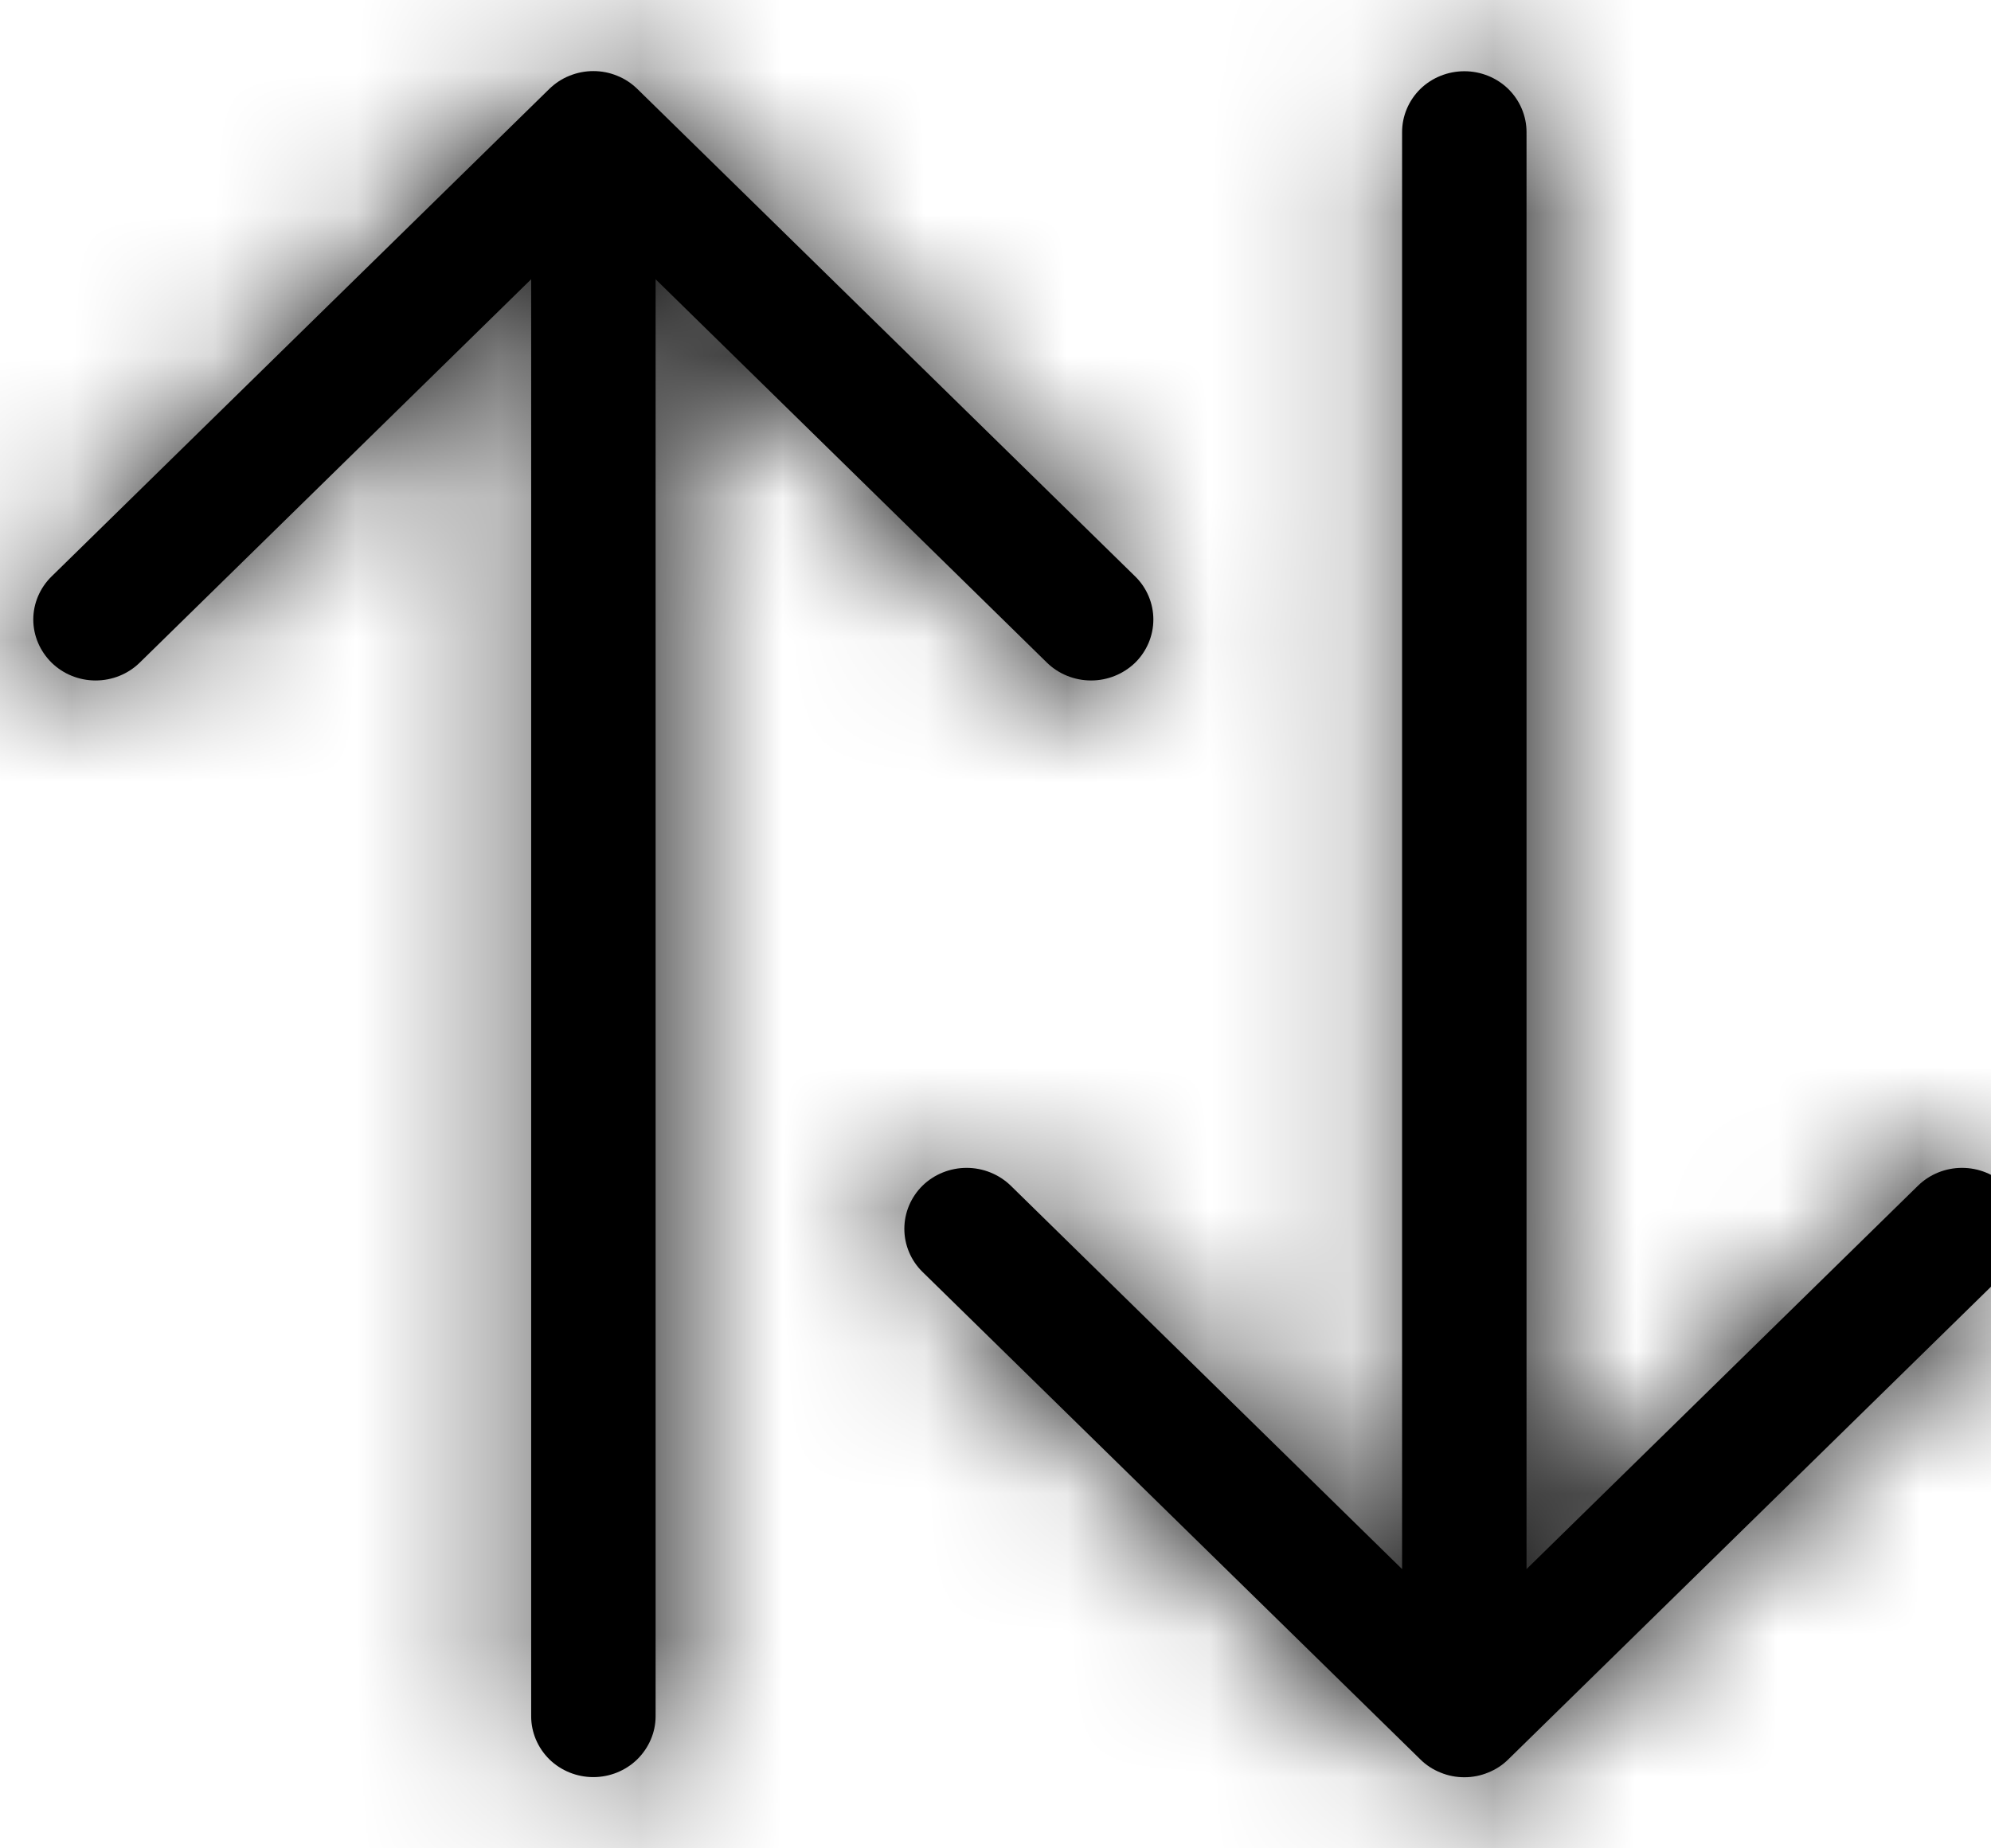 <svg width="14" height="13" viewBox="0 0 14 13" fill="none" xmlns="http://www.w3.org/2000/svg">
<g id="Vector">
<mask id="path-1-inside-1_57_319" fill="white">
<path fill-rule="evenodd" clip-rule="evenodd" d="M4.172 12.499C4.056 12.499 3.945 12.454 3.863 12.374C3.781 12.293 3.735 12.184 3.735 12.071V1.964L0.982 4.661C0.9 4.741 0.789 4.786 0.672 4.786C0.556 4.786 0.445 4.741 0.363 4.661C0.281 4.58 0.234 4.471 0.234 4.357C0.234 4.244 0.281 4.134 0.363 4.054L3.862 0.626C3.903 0.586 3.951 0.554 4.004 0.533C4.058 0.511 4.115 0.5 4.172 0.5C4.23 0.5 4.287 0.511 4.34 0.533C4.393 0.554 4.441 0.586 4.482 0.626L7.982 4.054C8.064 4.134 8.11 4.244 8.11 4.357C8.11 4.471 8.064 4.58 7.982 4.661C7.899 4.741 7.788 4.786 7.672 4.786C7.556 4.786 7.444 4.741 7.362 4.661L4.61 1.964V12.071C4.61 12.184 4.563 12.293 4.481 12.374C4.399 12.454 4.288 12.499 4.172 12.499ZM10.297 0.501C10.181 0.501 10.069 0.546 9.987 0.626C9.905 0.707 9.859 0.816 9.859 0.929V11.036L7.107 8.339C7.024 8.259 6.913 8.214 6.797 8.214C6.681 8.214 6.569 8.259 6.487 8.339C6.405 8.42 6.359 8.529 6.359 8.643C6.359 8.756 6.405 8.866 6.487 8.946L9.987 12.374C10.027 12.414 10.076 12.446 10.129 12.467C10.182 12.489 10.239 12.5 10.297 12.5C10.354 12.5 10.411 12.489 10.464 12.467C10.517 12.446 10.566 12.414 10.606 12.374L14.106 8.946C14.188 8.866 14.234 8.756 14.234 8.643C14.234 8.529 14.188 8.42 14.106 8.339C14.024 8.259 13.912 8.214 13.796 8.214C13.68 8.214 13.569 8.259 13.487 8.339L10.734 11.036V0.929C10.734 0.816 10.688 0.707 10.606 0.626C10.524 0.546 10.413 0.501 10.297 0.501Z"/>
</mask>
<path fill-rule="evenodd" clip-rule="evenodd" d="M4.172 12.499C4.056 12.499 3.945 12.454 3.863 12.374C3.781 12.293 3.735 12.184 3.735 12.071V1.964L0.982 4.661C0.9 4.741 0.789 4.786 0.672 4.786C0.556 4.786 0.445 4.741 0.363 4.661C0.281 4.58 0.234 4.471 0.234 4.357C0.234 4.244 0.281 4.134 0.363 4.054L3.862 0.626C3.903 0.586 3.951 0.554 4.004 0.533C4.058 0.511 4.115 0.5 4.172 0.5C4.23 0.5 4.287 0.511 4.34 0.533C4.393 0.554 4.441 0.586 4.482 0.626L7.982 4.054C8.064 4.134 8.11 4.244 8.11 4.357C8.11 4.471 8.064 4.58 7.982 4.661C7.899 4.741 7.788 4.786 7.672 4.786C7.556 4.786 7.444 4.741 7.362 4.661L4.61 1.964V12.071C4.61 12.184 4.563 12.293 4.481 12.374C4.399 12.454 4.288 12.499 4.172 12.499ZM10.297 0.501C10.181 0.501 10.069 0.546 9.987 0.626C9.905 0.707 9.859 0.816 9.859 0.929V11.036L7.107 8.339C7.024 8.259 6.913 8.214 6.797 8.214C6.681 8.214 6.569 8.259 6.487 8.339C6.405 8.42 6.359 8.529 6.359 8.643C6.359 8.756 6.405 8.866 6.487 8.946L9.987 12.374C10.027 12.414 10.076 12.446 10.129 12.467C10.182 12.489 10.239 12.5 10.297 12.5C10.354 12.5 10.411 12.489 10.464 12.467C10.517 12.446 10.566 12.414 10.606 12.374L14.106 8.946C14.188 8.866 14.234 8.756 14.234 8.643C14.234 8.529 14.188 8.42 14.106 8.339C14.024 8.259 13.912 8.214 13.796 8.214C13.68 8.214 13.569 8.259 13.487 8.339L10.734 11.036V0.929C10.734 0.816 10.688 0.707 10.606 0.626C10.524 0.546 10.413 0.501 10.297 0.501Z" fill="black"/>
<path d="M3.735 1.964L2.335 0.535L5.735 -2.796V1.964H3.735ZM0.982 4.661L2.382 6.089L2.382 6.09L0.982 4.661ZM0.672 4.786L0.672 2.786L0.672 4.786ZM0.363 4.054L-1.037 2.625L-1.037 2.625L0.363 4.054ZM3.862 0.626L5.264 2.053L5.262 2.055L3.862 0.626ZM4.172 0.5L4.172 -1.5L4.172 0.5ZM4.482 0.626L3.082 2.055L3.081 2.053L4.482 0.626ZM7.982 4.054L6.582 5.483L7.982 4.054ZM7.362 4.661L5.963 6.09L5.962 6.089L7.362 4.661ZM4.61 1.964H2.61V-2.796L6.009 0.535L4.61 1.964ZM10.297 0.501L10.297 -1.499L10.297 0.501ZM9.859 11.036H11.859V15.796L8.459 12.465L9.859 11.036ZM7.107 8.339L8.506 6.91L8.506 6.911L7.107 8.339ZM6.797 8.214L6.797 6.214L6.797 8.214ZM6.359 8.643L4.359 8.643L6.359 8.643ZM6.487 8.946L7.887 7.517L7.887 7.517L6.487 8.946ZM9.987 12.374L11.386 10.945L11.388 10.947L9.987 12.374ZM10.606 12.374L9.205 10.947L9.207 10.945L10.606 12.374ZM14.106 8.946L15.506 10.375L15.506 10.375L14.106 8.946ZM13.796 8.214L13.796 10.213L13.796 8.214ZM13.487 8.339L12.087 6.911L12.087 6.91L13.487 8.339ZM10.734 11.036L12.134 12.465L8.734 15.796V11.036H10.734ZM10.734 0.929L8.734 0.929L10.734 0.929ZM4.172 12.499V14.499C3.539 14.499 2.923 14.253 2.463 13.803L3.863 12.374L5.262 10.945C4.966 10.655 4.573 10.499 4.172 10.499V12.499ZM3.863 12.374L2.463 13.803C2.002 13.35 1.735 12.728 1.735 12.071H3.735H5.735C5.735 11.64 5.56 11.236 5.262 10.945L3.863 12.374ZM3.735 12.071H1.735V1.964H3.735H5.735V12.071H3.735ZM3.735 1.964L5.134 3.392L2.382 6.089L0.982 4.661L-0.418 3.232L2.335 0.535L3.735 1.964ZM0.982 4.661L2.382 6.09C1.921 6.54 1.306 6.786 0.672 6.786L0.672 4.786L0.672 2.786C0.271 2.786 -0.121 2.942 -0.417 3.232L0.982 4.661ZM0.672 4.786L0.672 6.786C0.039 6.786 -0.577 6.54 -1.037 6.09L0.363 4.661L1.762 3.232C1.466 2.942 1.073 2.786 0.672 2.786L0.672 4.786ZM0.363 4.661L-1.037 6.09C-1.498 5.637 -1.766 5.015 -1.766 4.357L0.234 4.357L2.234 4.357C2.234 3.927 2.06 3.523 1.762 3.232L0.363 4.661ZM0.234 4.357L-1.766 4.357C-1.766 3.7 -1.498 3.077 -1.037 2.625L0.363 4.054L1.762 5.483C2.06 5.191 2.234 4.788 2.234 4.357L0.234 4.357ZM0.363 4.054L-1.037 2.625L2.463 -0.803L3.862 0.626L5.262 2.055L1.762 5.483L0.363 4.054ZM3.862 0.626L2.461 -0.801C2.689 -1.025 2.958 -1.201 3.251 -1.32L4.004 0.533L4.758 2.386C4.944 2.31 5.117 2.197 5.264 2.053L3.862 0.626ZM4.004 0.533L3.251 -1.32C3.544 -1.439 3.857 -1.5 4.172 -1.5L4.172 0.5L4.172 2.5C4.372 2.5 4.571 2.461 4.758 2.386L4.004 0.533ZM4.172 0.5L4.172 -1.5C4.487 -1.5 4.8 -1.439 5.093 -1.32L4.34 0.533L3.587 2.386C3.773 2.461 3.972 2.5 4.172 2.5L4.172 0.5ZM4.34 0.533L5.093 -1.32C5.386 -1.201 5.655 -1.025 5.883 -0.801L4.482 0.626L3.081 2.053C3.228 2.197 3.4 2.31 3.587 2.386L4.34 0.533ZM4.482 0.626L5.881 -0.803L9.381 2.625L7.982 4.054L6.582 5.483L3.082 2.055L4.482 0.626ZM7.982 4.054L9.381 2.625C9.843 3.077 10.11 3.7 10.11 4.357H8.11H6.11C6.11 4.788 6.285 5.191 6.582 5.483L7.982 4.054ZM8.11 4.357H10.11C10.11 5.015 9.843 5.637 9.381 6.09L7.982 4.661L6.582 3.232C6.285 3.523 6.11 3.927 6.11 4.357H8.11ZM7.982 4.661L9.381 6.09C8.921 6.54 8.305 6.786 7.672 6.786V4.786V2.786C7.271 2.786 6.878 2.942 6.582 3.232L7.982 4.661ZM7.672 4.786V6.786C7.038 6.786 6.423 6.54 5.963 6.09L7.362 4.661L8.762 3.232C8.466 2.942 8.073 2.786 7.672 2.786V4.786ZM7.362 4.661L5.962 6.089L3.21 3.392L4.61 1.964L6.009 0.535L8.762 3.232L7.362 4.661ZM4.61 1.964H6.61V12.071H4.61H2.61V1.964H4.61ZM4.61 12.071H6.61C6.61 12.728 6.343 13.35 5.881 13.803L4.481 12.374L3.082 10.945C2.784 11.236 2.61 11.64 2.61 12.071H4.61ZM4.481 12.374L5.881 13.803C5.421 14.253 4.805 14.499 4.172 14.499V12.499V10.499C3.771 10.499 3.378 10.655 3.082 10.945L4.481 12.374ZM10.297 0.501L10.297 2.501C10.698 2.501 11.091 2.345 11.387 2.055L9.987 0.626L8.588 -0.802C9.048 -1.253 9.663 -1.499 10.297 -1.499L10.297 0.501ZM9.987 0.626L11.387 2.055C11.684 1.764 11.859 1.36 11.859 0.929H9.859H7.859C7.859 0.272 8.126 -0.35 8.588 -0.802L9.987 0.626ZM9.859 0.929H11.859V11.036H9.859H7.859V0.929H9.859ZM9.859 11.036L8.459 12.465L5.707 9.768L7.107 8.339L8.506 6.911L11.259 9.608L9.859 11.036ZM7.107 8.339L5.707 9.768C6.003 10.058 6.396 10.213 6.797 10.213L6.797 8.214L6.797 6.214C7.43 6.214 8.046 6.46 8.506 6.91L7.107 8.339ZM6.797 8.214L6.797 10.213C7.198 10.213 7.591 10.058 7.887 9.768L6.487 8.339L5.088 6.91C5.548 6.46 6.163 6.214 6.797 6.214L6.797 8.214ZM6.487 8.339L7.887 9.768C8.184 9.477 8.359 9.073 8.359 8.643L6.359 8.643L4.359 8.643C4.359 7.985 4.626 7.363 5.088 6.91L6.487 8.339ZM6.359 8.643L8.359 8.643C8.359 8.212 8.184 7.809 7.887 7.517L6.487 8.946L5.088 10.375C4.626 9.923 4.359 9.3 4.359 8.643L6.359 8.643ZM6.487 8.946L7.887 7.517L11.386 10.945L9.987 12.374L8.587 13.803L5.088 10.375L6.487 8.946ZM9.987 12.374L11.388 10.947C11.241 10.803 11.069 10.69 10.882 10.614L10.129 12.467L9.376 14.32C9.083 14.201 8.814 14.025 8.586 13.801L9.987 12.374ZM10.129 12.467L10.882 10.614C10.695 10.539 10.496 10.5 10.297 10.5V12.5V14.5C9.982 14.5 9.669 14.439 9.376 14.32L10.129 12.467ZM10.297 12.5V10.5C10.097 10.5 9.898 10.539 9.711 10.614L10.464 12.467L11.217 14.32C10.924 14.439 10.612 14.5 10.297 14.5V12.5ZM10.464 12.467L9.711 10.614C9.524 10.69 9.352 10.803 9.205 10.947L10.606 12.374L12.008 13.801C11.779 14.025 11.511 14.201 11.217 14.32L10.464 12.467ZM10.606 12.374L9.207 10.945L12.707 7.517L14.106 8.946L15.506 10.375L12.006 13.803L10.606 12.374ZM14.106 8.946L12.707 7.517C12.409 7.809 12.234 8.212 12.234 8.643L14.234 8.643L16.234 8.643C16.234 9.3 15.967 9.923 15.506 10.375L14.106 8.946ZM14.234 8.643L12.234 8.643C12.234 9.073 12.409 9.477 12.707 9.768L14.106 8.339L15.506 6.91C15.967 7.363 16.234 7.985 16.234 8.643L14.234 8.643ZM14.106 8.339L12.707 9.768C13.002 10.058 13.395 10.213 13.796 10.213L13.796 8.214L13.796 6.214C14.43 6.214 15.045 6.46 15.506 6.91L14.106 8.339ZM13.796 8.214L13.796 10.213C14.197 10.213 14.59 10.058 14.886 9.768L13.487 8.339L12.087 6.91C12.547 6.46 13.163 6.214 13.796 6.214L13.796 8.214ZM13.487 8.339L14.886 9.768L12.134 12.465L10.734 11.036L9.334 9.608L12.087 6.911L13.487 8.339ZM10.734 11.036H8.734V0.929H10.734H12.734V11.036H10.734ZM10.734 0.929L8.734 0.929C8.734 1.36 8.909 1.764 9.206 2.055L10.606 0.626L12.005 -0.802C12.467 -0.35 12.734 0.272 12.734 0.929L10.734 0.929ZM10.606 0.626L9.206 2.055C9.502 2.345 9.895 2.501 10.297 2.501L10.297 0.501L10.297 -1.499C10.93 -1.499 11.545 -1.253 12.005 -0.802L10.606 0.626Z" fill="black" mask="url(#path-1-inside-1_57_319)"/>
</g>
</svg>
